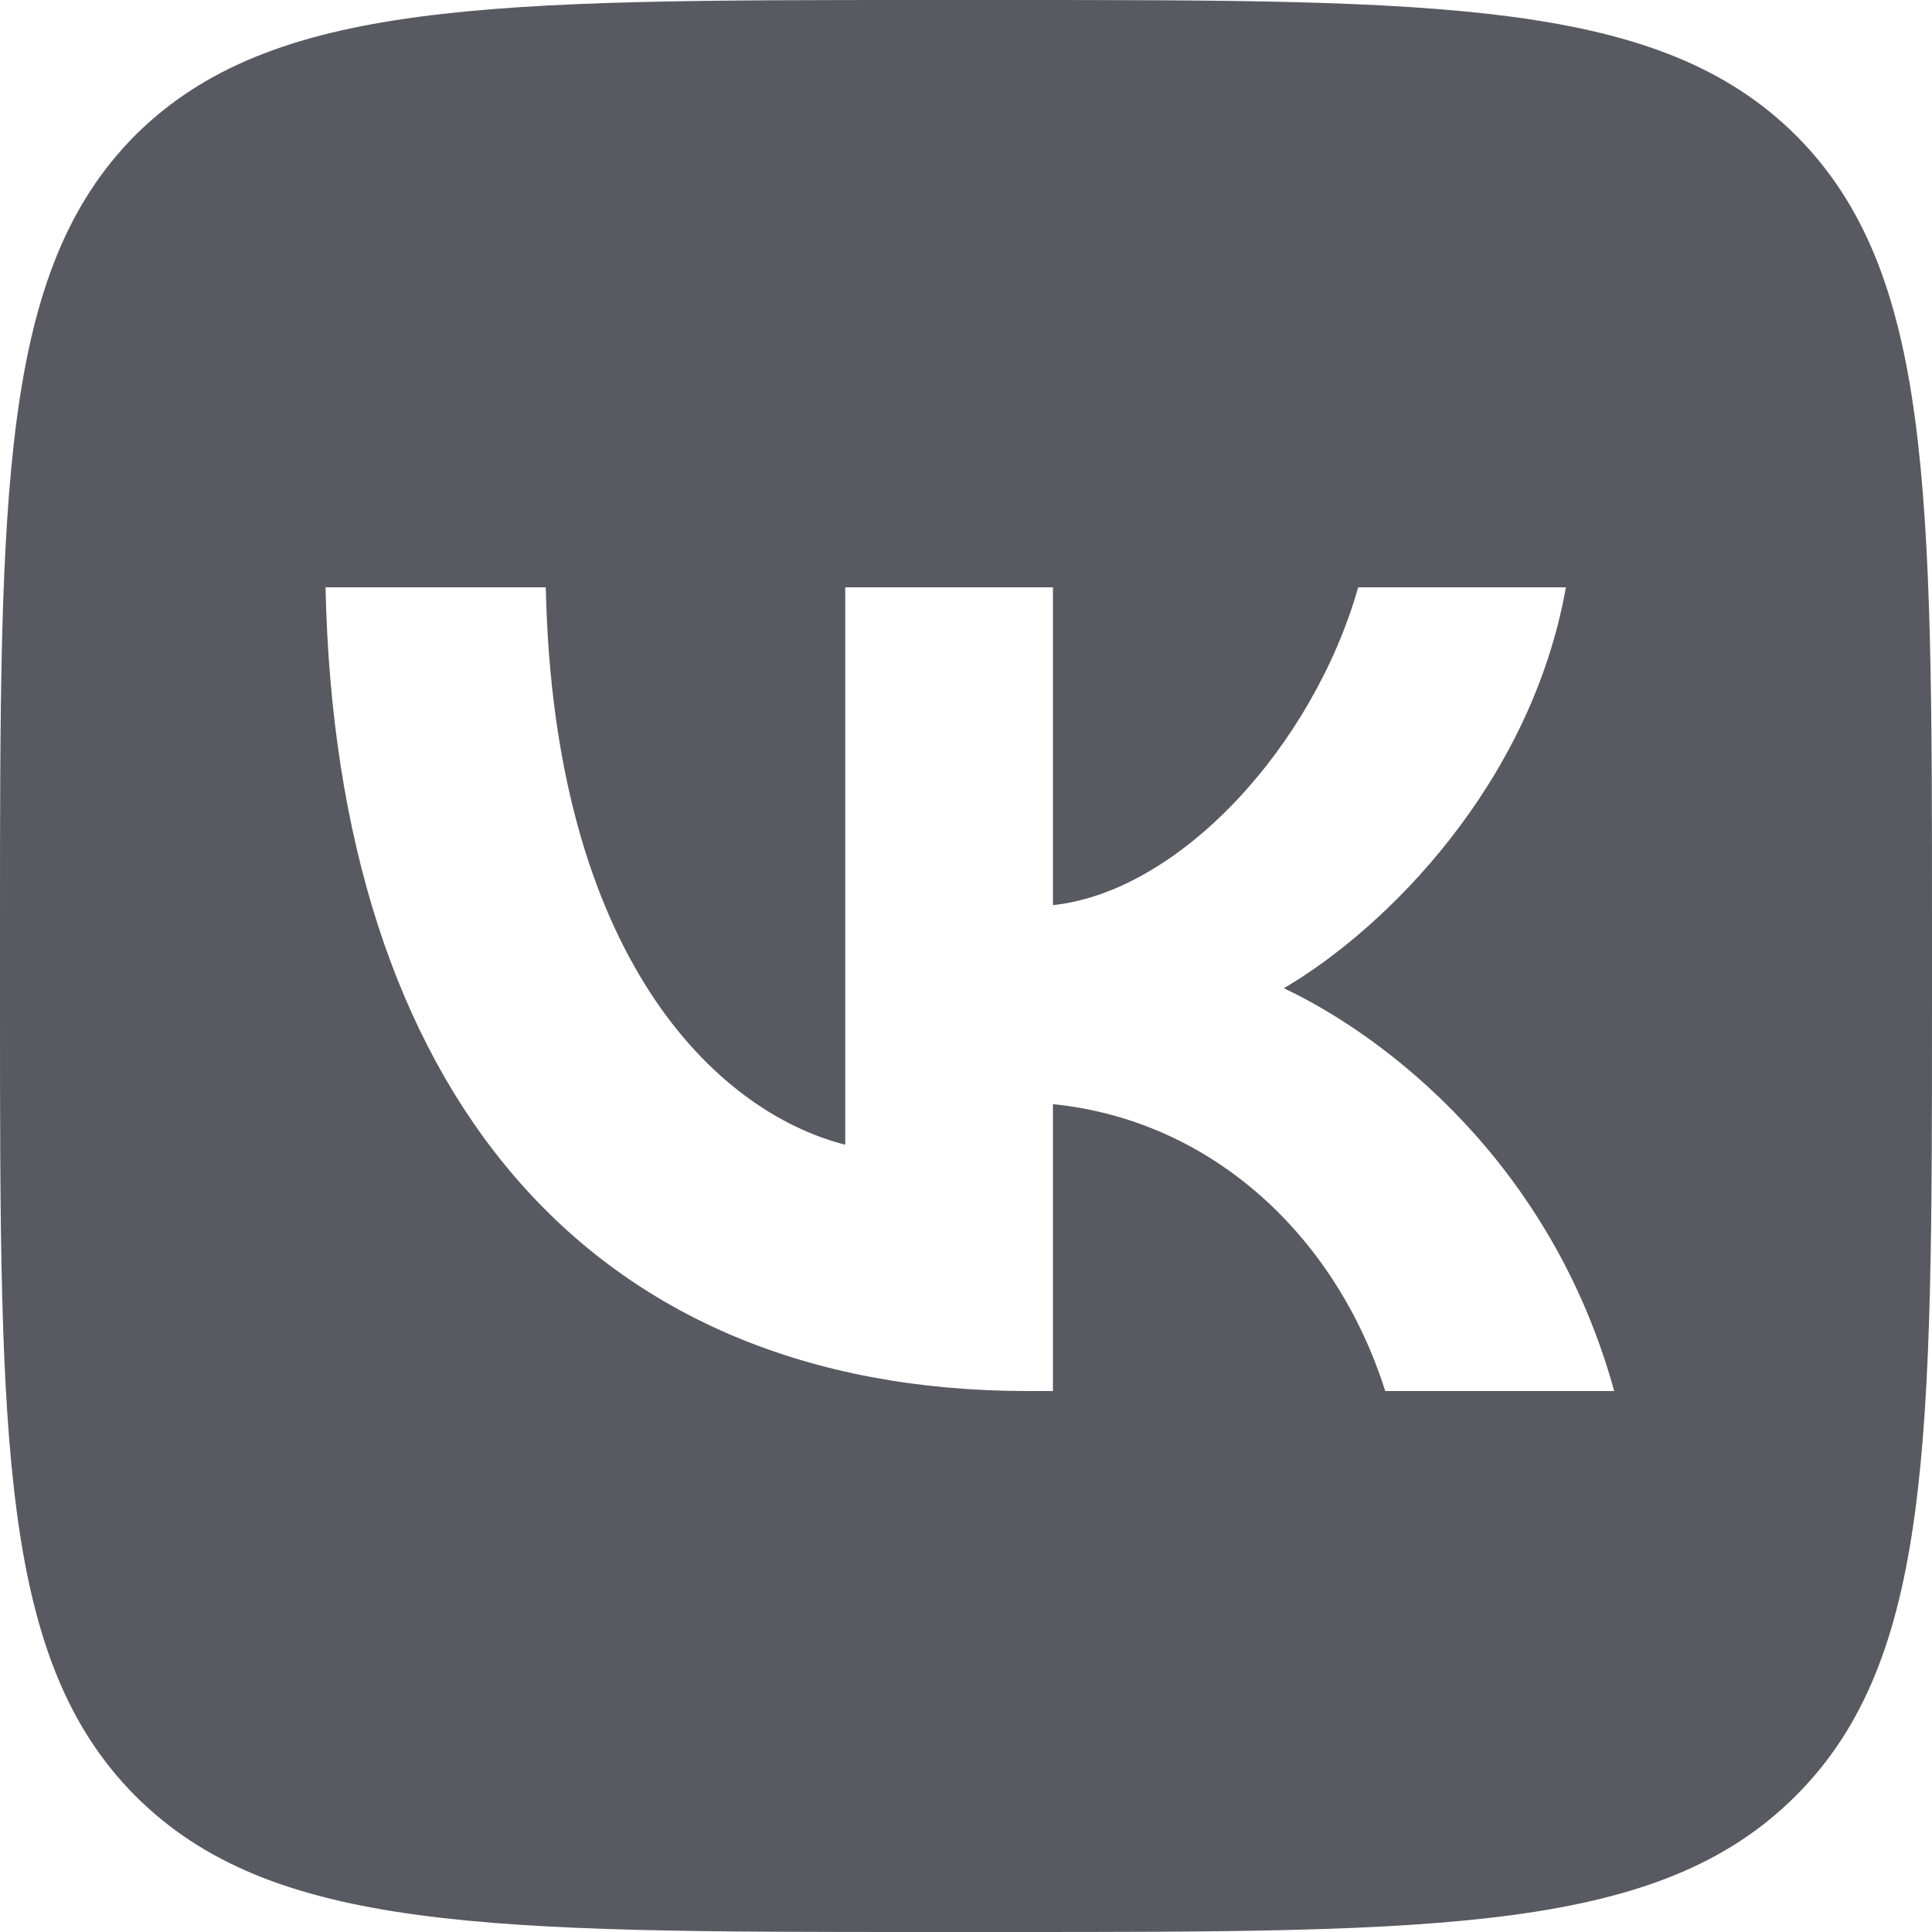 <svg width="20" height="20" viewBox="0 0 20 20" fill="none" xmlns="http://www.w3.org/2000/svg" xmlns:xlink="http://www.w3.org/1999/xlink">
	<desc>
			Created with Pixso.
	</desc>
	<defs/>
	<path id="Vector" d="M1.4 1.4C0 2.81 0 5.07 0 9.6L0 10.39C0 14.92 0 17.18 1.4 18.59C2.81 20 5.07 20 9.59 20L10.4 20C14.92 20 17.18 20 18.59 18.59C20 17.18 20 14.92 20 10.39L20 9.6C20 5.07 20 2.81 18.59 1.4C17.18 0 14.92 0 10.4 0L9.59 0C5.07 0 2.81 0 1.4 1.4ZM3.37 6.08C3.48 11.28 6.08 14.4 10.64 14.4L10.9 14.4L10.9 11.43C12.57 11.6 13.84 12.82 14.34 14.4L16.71 14.4C16.06 12.04 14.35 10.73 13.29 10.23C14.35 9.61 15.85 8.11 16.21 6.08L14.06 6.08C13.59 7.73 12.21 9.23 10.9 9.37L10.9 6.08L8.75 6.08L8.75 11.85C7.41 11.51 5.73 9.9 5.65 6.08L3.37 6.08Z" fill="#595962" fill-opacity="1" fill-rule="evenodd"/>
</svg>
